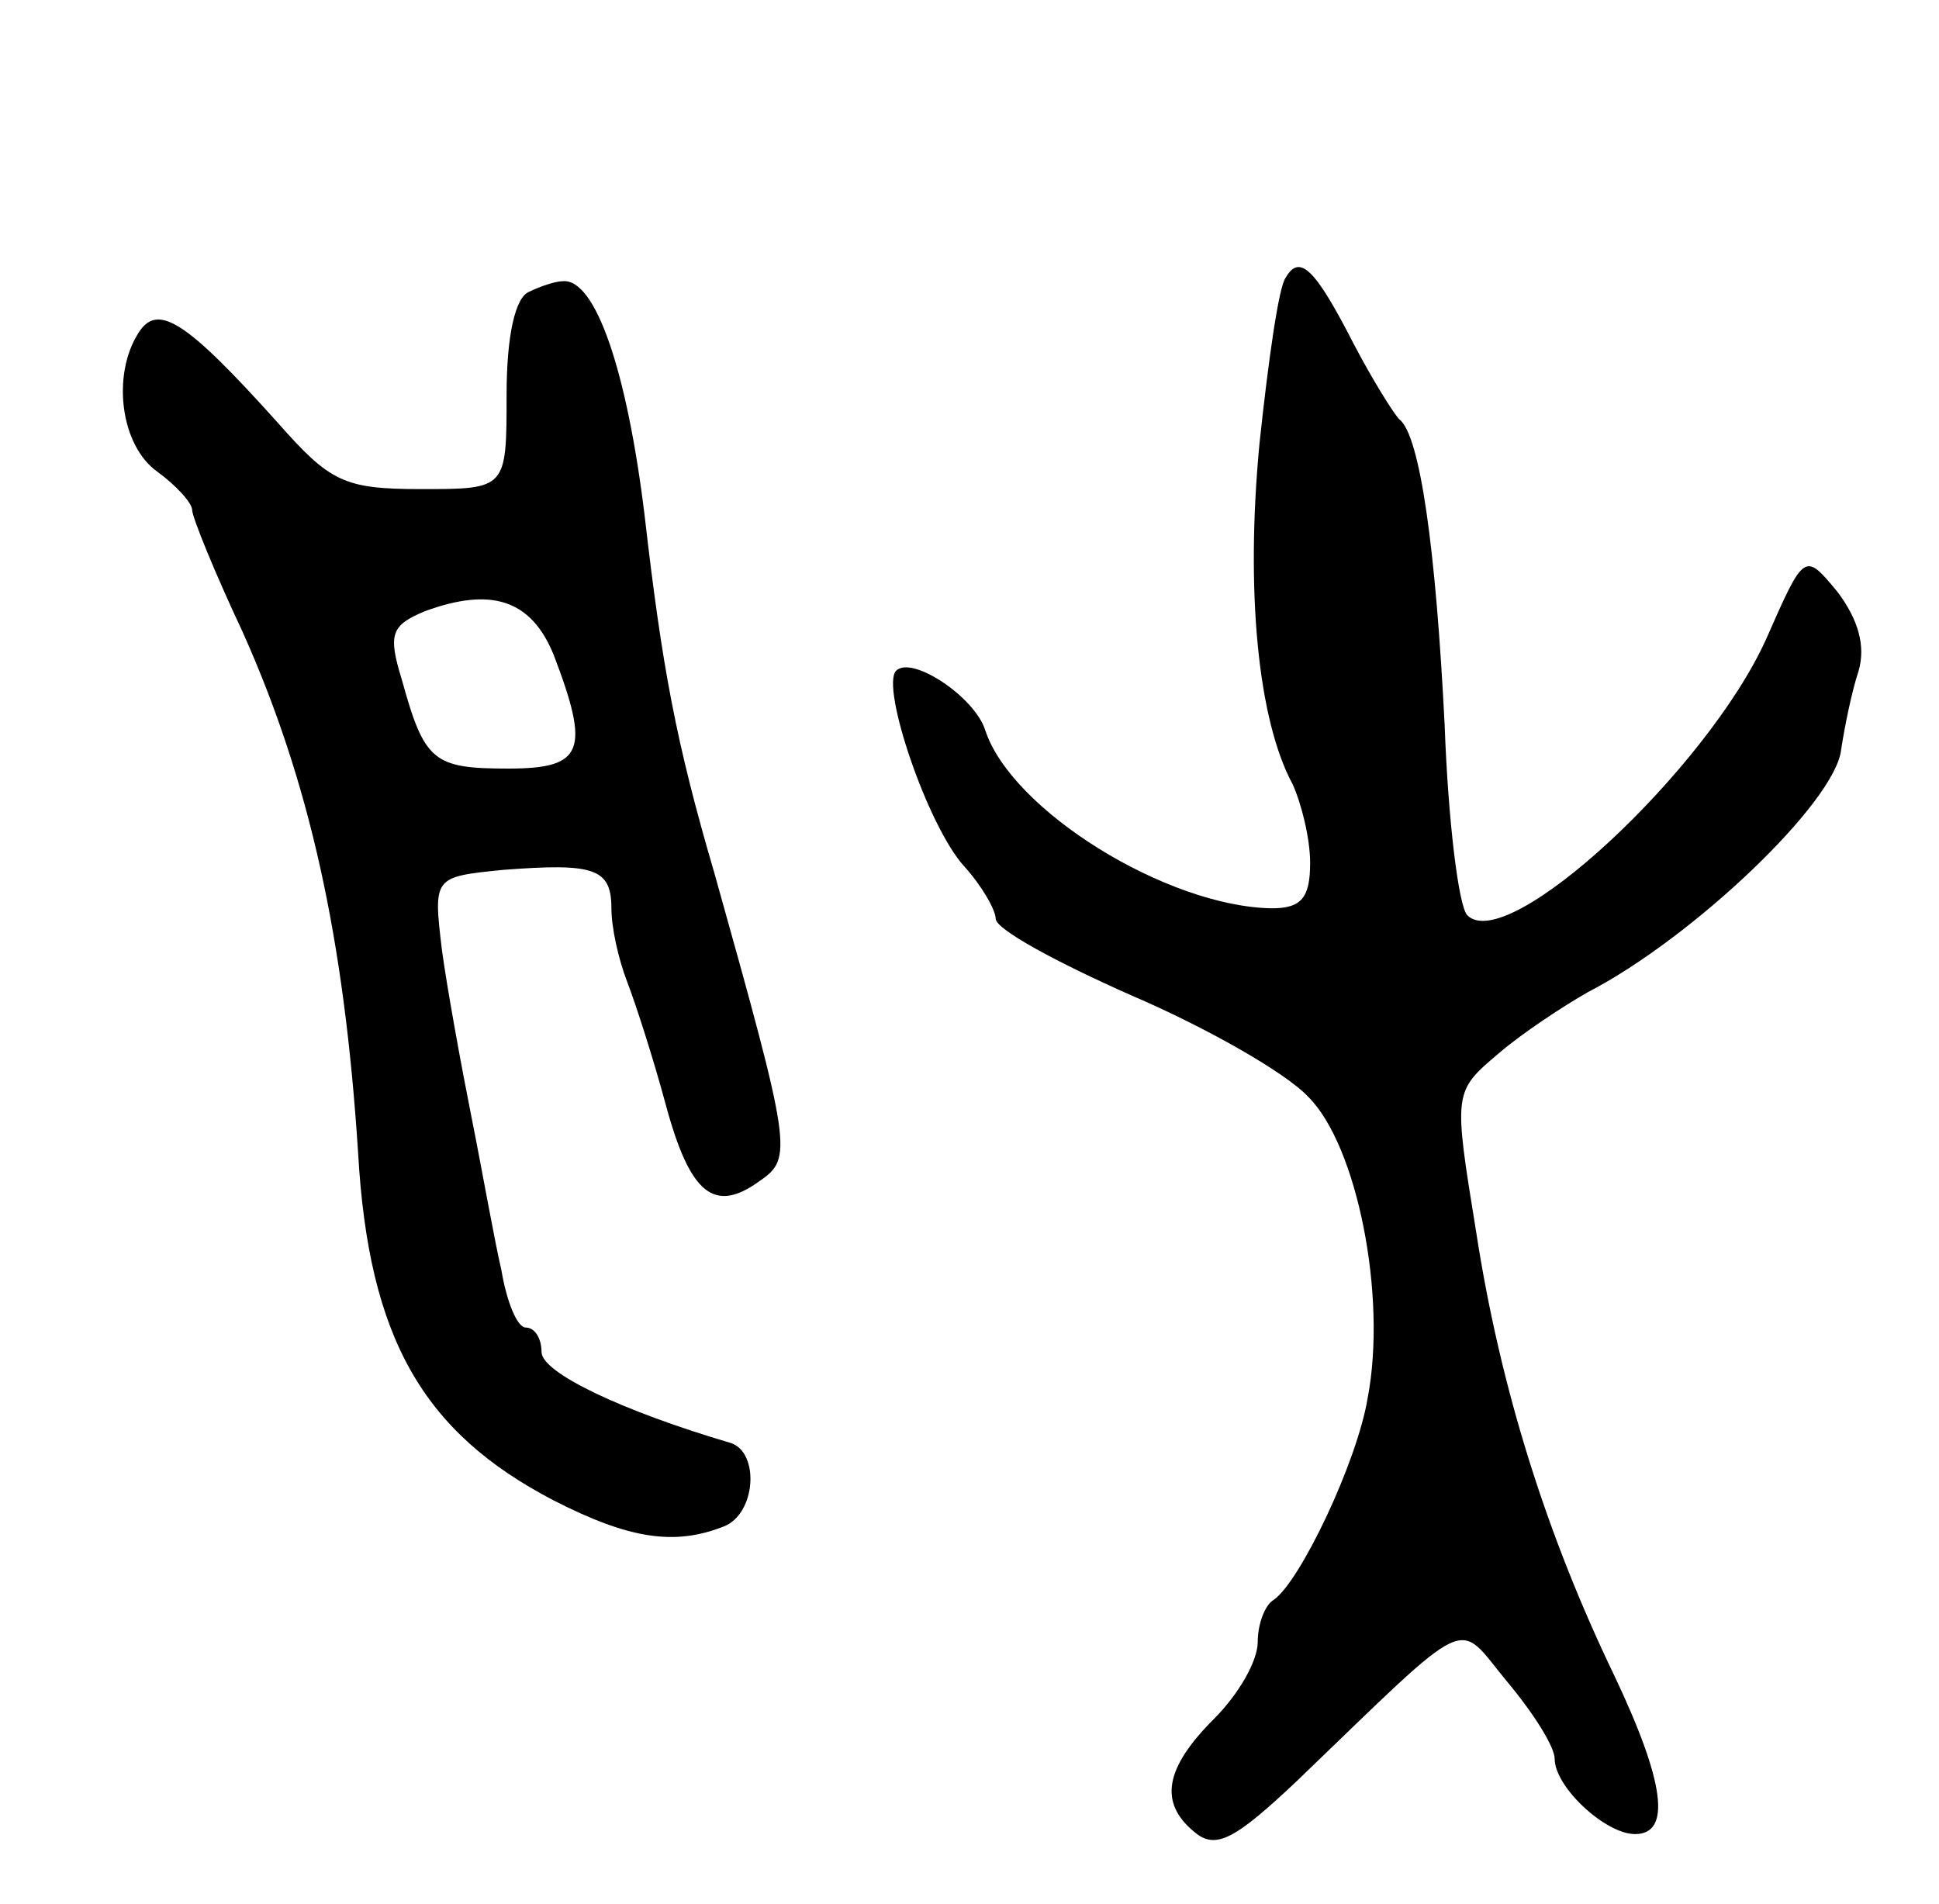 <svg version="1.0" xmlns="http://www.w3.org/2000/svg"
 width="111pt" height="109pt" viewBox="0 0 111 109"
 preserveAspectRatio="xMidYMid meet">
<g transform="translate(0,109) scale(0.1,-0.1)"
fill="#000000" stroke="none">
<path d="M736 931 c-4 -5 -10 -48 -15 -95 -8 -84 -1 -158 19 -195 5 -11 10
-31 10 -45 0 -20 -5 -26 -22 -26 -60 1 -149 56 -164 102 -6 19 -42 43 -51 34
-9 -9 18 -89 39 -112 10 -11 18 -25 18 -30 0 -6 35 -25 78 -44 42 -18 88 -44
101 -58 28 -28 45 -114 34 -172 -6 -37 -39 -106 -54 -116 -5 -3 -9 -14 -9 -24
0 -11 -11 -30 -25 -44 -28 -28 -32 -48 -11 -65 12 -10 23 -4 58 29 103 99 91
93 121 57 15 -18 27 -37 27 -44 0 -16 29 -43 46 -43 21 0 17 30 -12 91 -38 79
-65 163 -79 254 -13 80 -13 80 13 102 14 12 37 27 51 35 60 31 142 109 145
139 2 13 6 33 10 45 4 14 0 29 -12 45 -19 23 -19 23 -41 -27 -34 -75 -148
-181 -171 -158 -5 5 -11 54 -13 109 -5 100 -14 166 -26 175 -3 3 -15 22 -26
43 -22 43 -31 52 -39 38z"/>
<path d="M303 923 c-8 -3 -13 -25 -13 -59 0 -54 0 -54 -49 -54 -44 0 -52 4
-82 38 -53 59 -69 69 -80 51 -15 -24 -10 -64 11 -79 11 -8 20 -18 20 -22 0 -4
13 -36 29 -70 38 -85 58 -174 66 -298 6 -106 37 -160 112 -199 43 -22 69 -26
97 -15 19 7 21 43 4 48 -61 18 -108 40 -108 52 0 8 -4 14 -9 14 -5 0 -11 15
-14 33 -4 17 -11 57 -17 87 -6 30 -14 74 -17 96 -5 42 -5 42 35 46 52 4 62 1
62 -22 0 -11 4 -29 9 -42 5 -13 15 -44 22 -70 14 -52 28 -63 54 -44 19 13 18
19 -26 176 -22 75 -30 118 -40 205 -10 82 -28 136 -47 134 -4 0 -13 -3 -19 -6z
m14 -208 c21 -55 17 -65 -26 -65 -43 0 -48 4 -61 51 -8 26 -6 31 13 39 38 14
61 7 74 -25z"/>
</g>
</svg>
